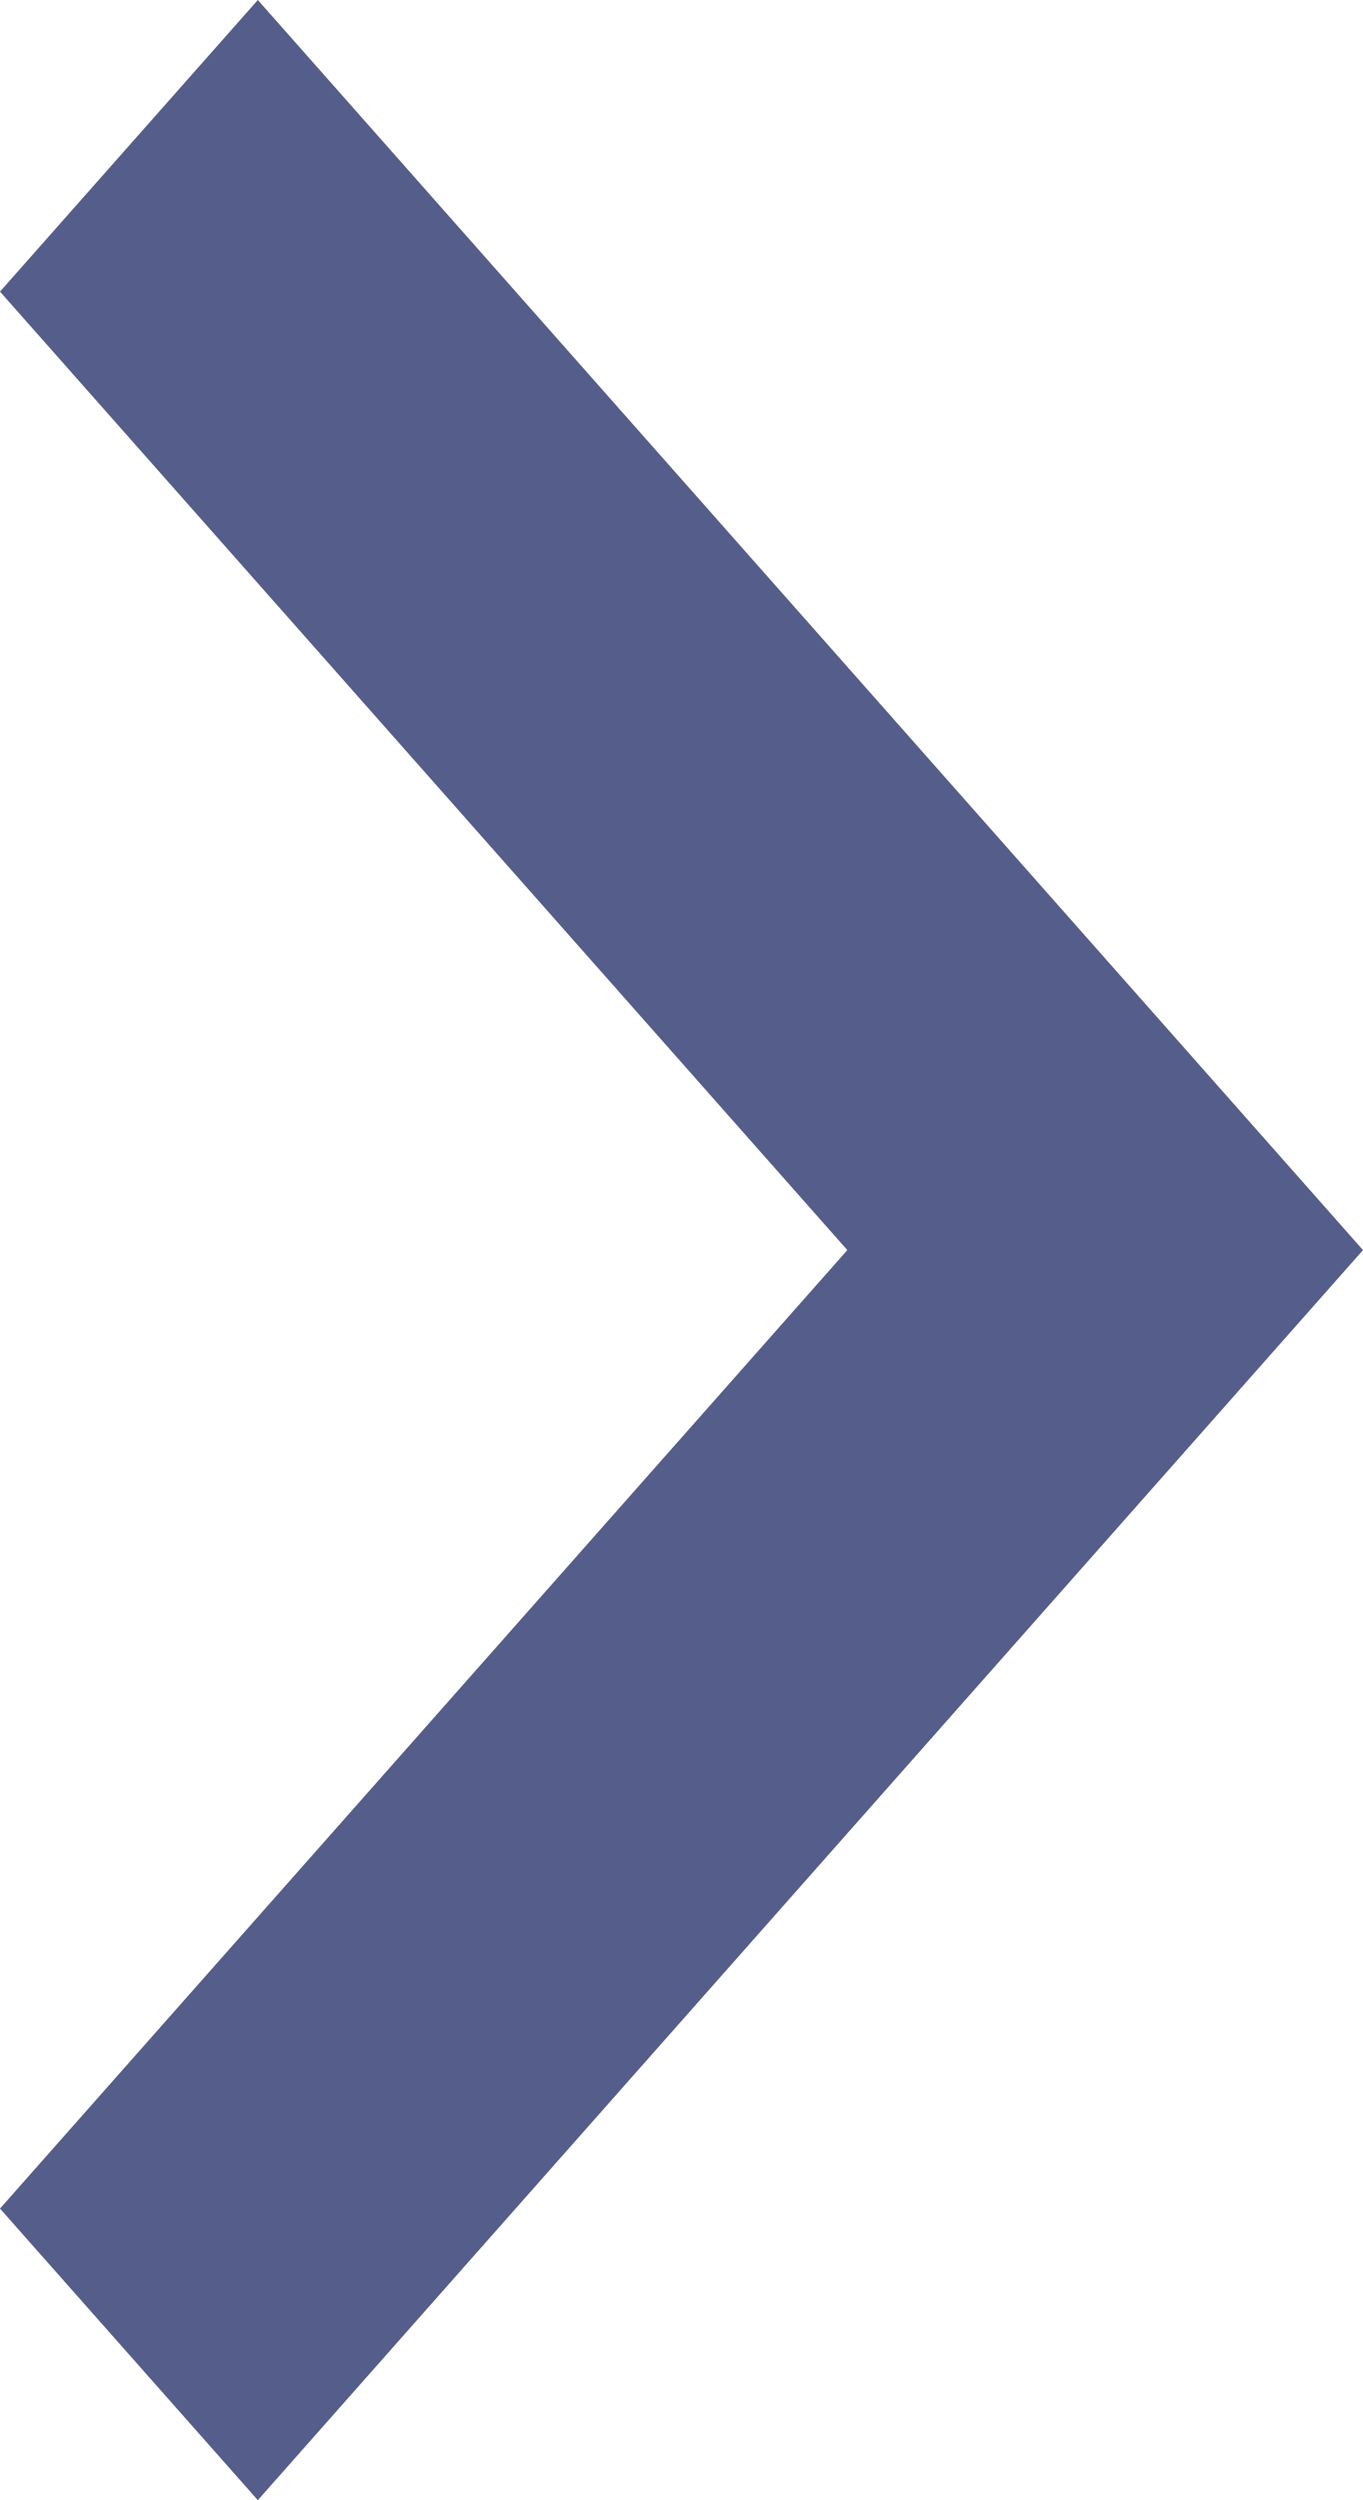 <svg width="6" height="11" viewBox="0 0 6 11" fill="none" xmlns="http://www.w3.org/2000/svg">
<path d="M3.73 5.5L1.04216e-07 1.283L1.135 -5.28374e-07L6 5.5L1.135 11L8.41482e-07 9.717L3.73 5.5Z" fill="#0E1B59" fill-opacity="0.7"/>
</svg>
